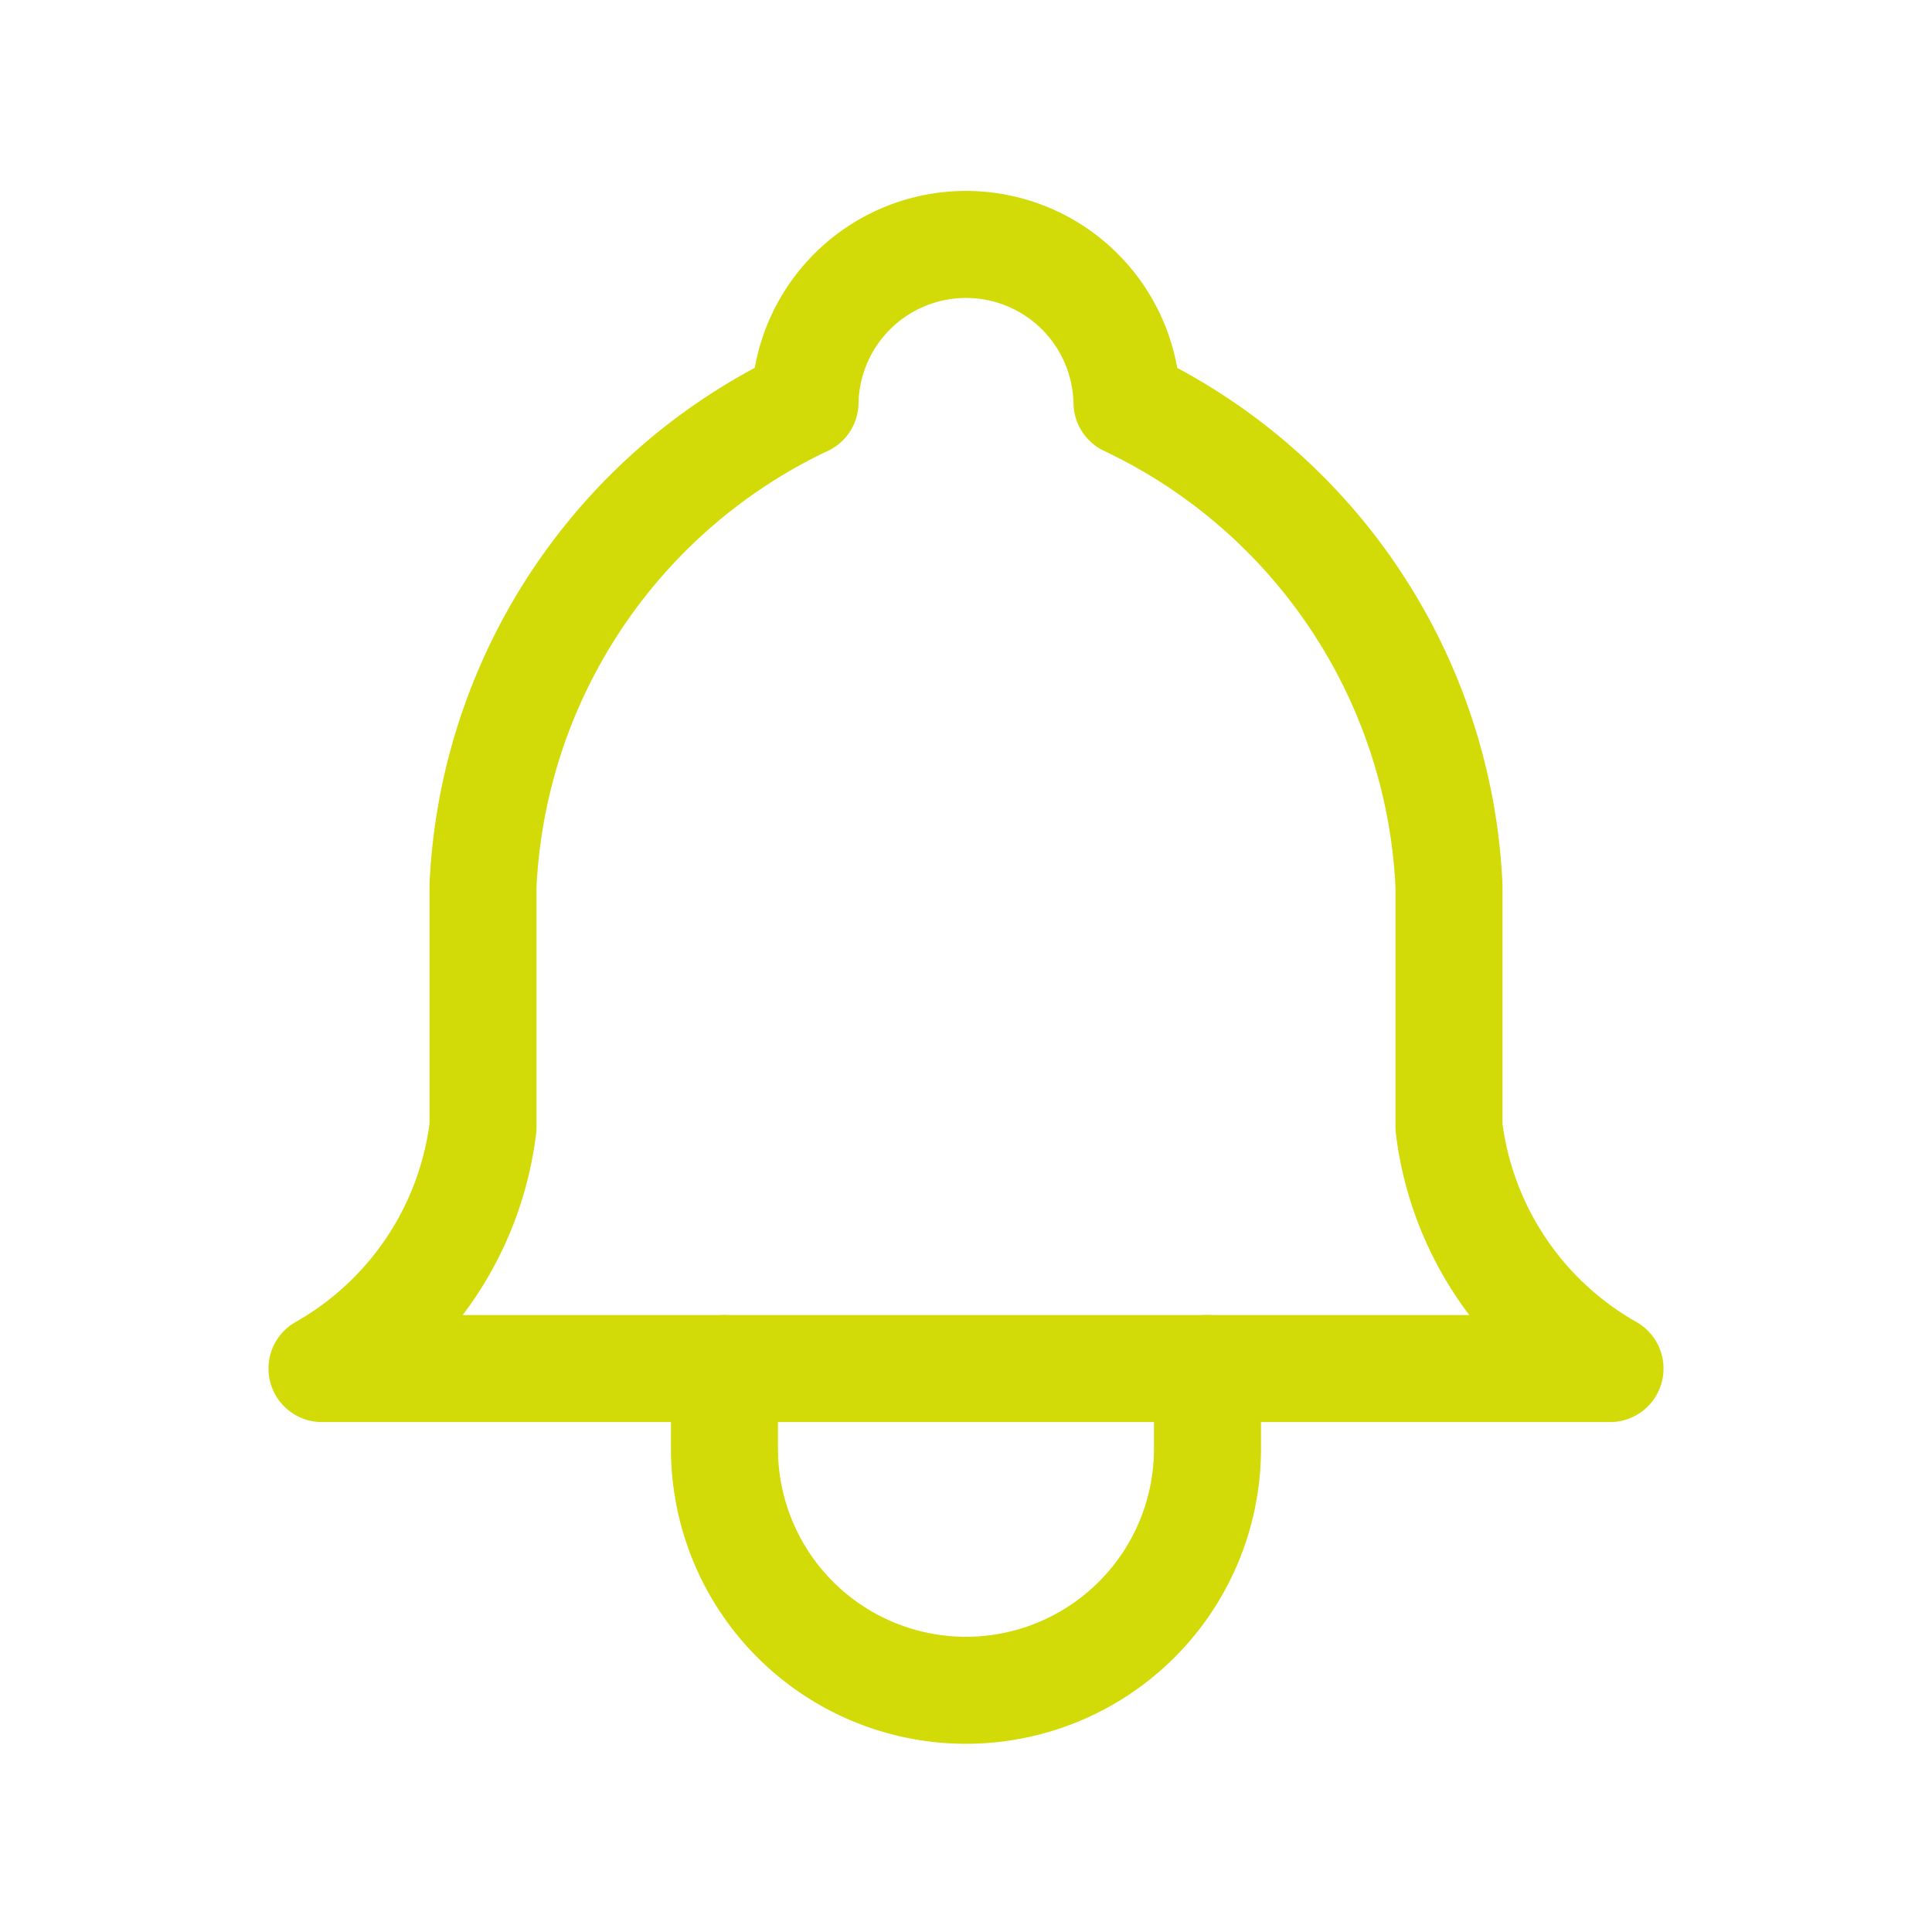 <svg id="bell" xmlns="http://www.w3.org/2000/svg" width="36.103" height="36.103" viewBox="0 0 36.103 36.103">
  <path id="Path_512" data-name="Path 512" d="M0,0H36.1V36.1H0Z" fill="none"/>
  <path id="Path_513" data-name="Path 513" d="M13.026,6.009a3.009,3.009,0,0,1,6.017,0,10.53,10.53,0,0,1,6.017,9.026v4.513a6.017,6.017,0,0,0,3.009,4.513H4a6.017,6.017,0,0,0,3.009-4.513V15.034a10.53,10.53,0,0,1,6.017-9.026" transform="translate(2.017 1.513)" fill="none" stroke="#d2db08" stroke-linecap="round" stroke-linejoin="round" stroke-width="2"/>
  <path id="Path_514" data-name="Path 514" d="M9,17v1.5a4.513,4.513,0,0,0,9.026,0V17" transform="translate(4.538 8.573)" fill="none" stroke="#d2db08" stroke-linecap="round" stroke-linejoin="round" stroke-width="2"/>
</svg>
